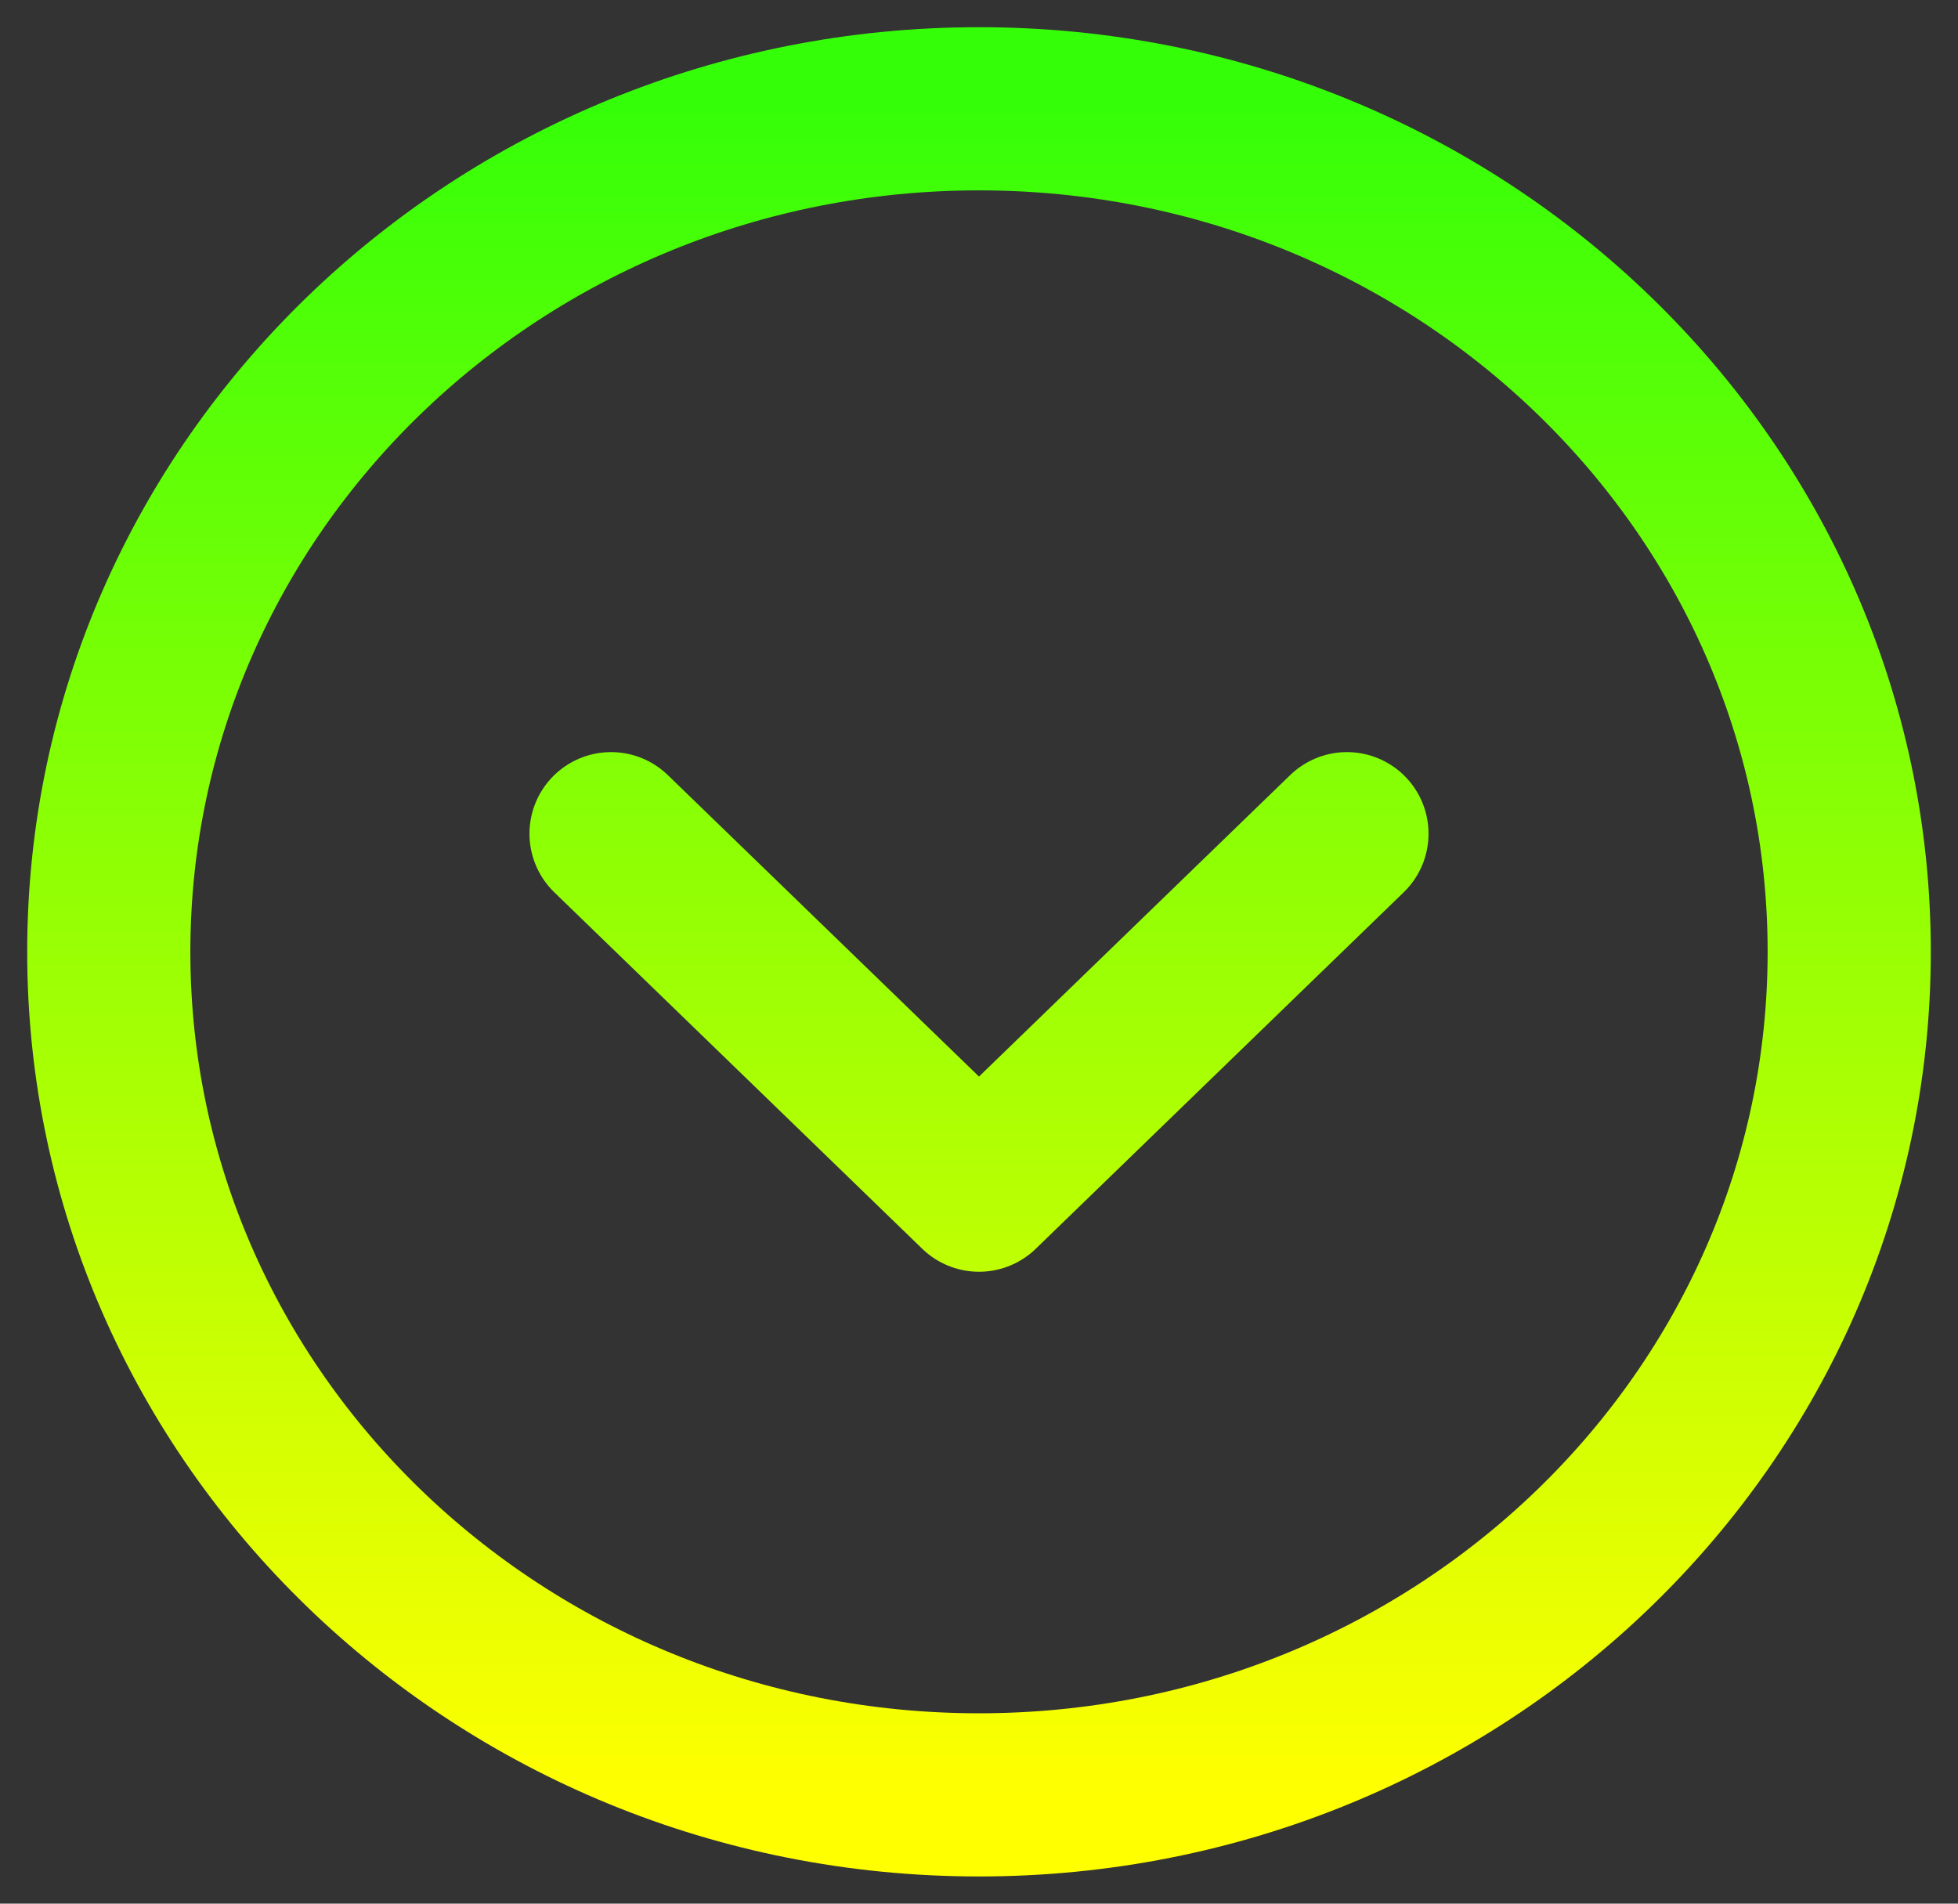 <svg width="36" height="35" viewBox="0 0 36 35" fill="none" xmlns="http://www.w3.org/2000/svg">
<rect x="0" y="0" width="36" height="35" fill="#333333" stroke="none"/>
<path d="M24.765 15.328L18 21.882L11.235 15.328M34 17.5C34 26.06 26.837 33 18 33C9.163 33 2 26.06 2 17.5C2 8.94 9.163 2 18 2C26.837 2 34 8.94 34 17.5Z" stroke="url(#paint0_linear_28_2)" stroke-width="3" stroke-miterlimit="10" stroke-linecap="round" stroke-linejoin="round"/>
<defs>
<linearGradient id="paint0_linear_28_2" x1="18" y1="2" x2="18" y2="33" gradientUnits="userSpaceOnUse">
<stop stop-color="#35FF08"/>
<stop offset="1" stop-color="#FFFF00"/>
</linearGradient>
</defs>
</svg>
